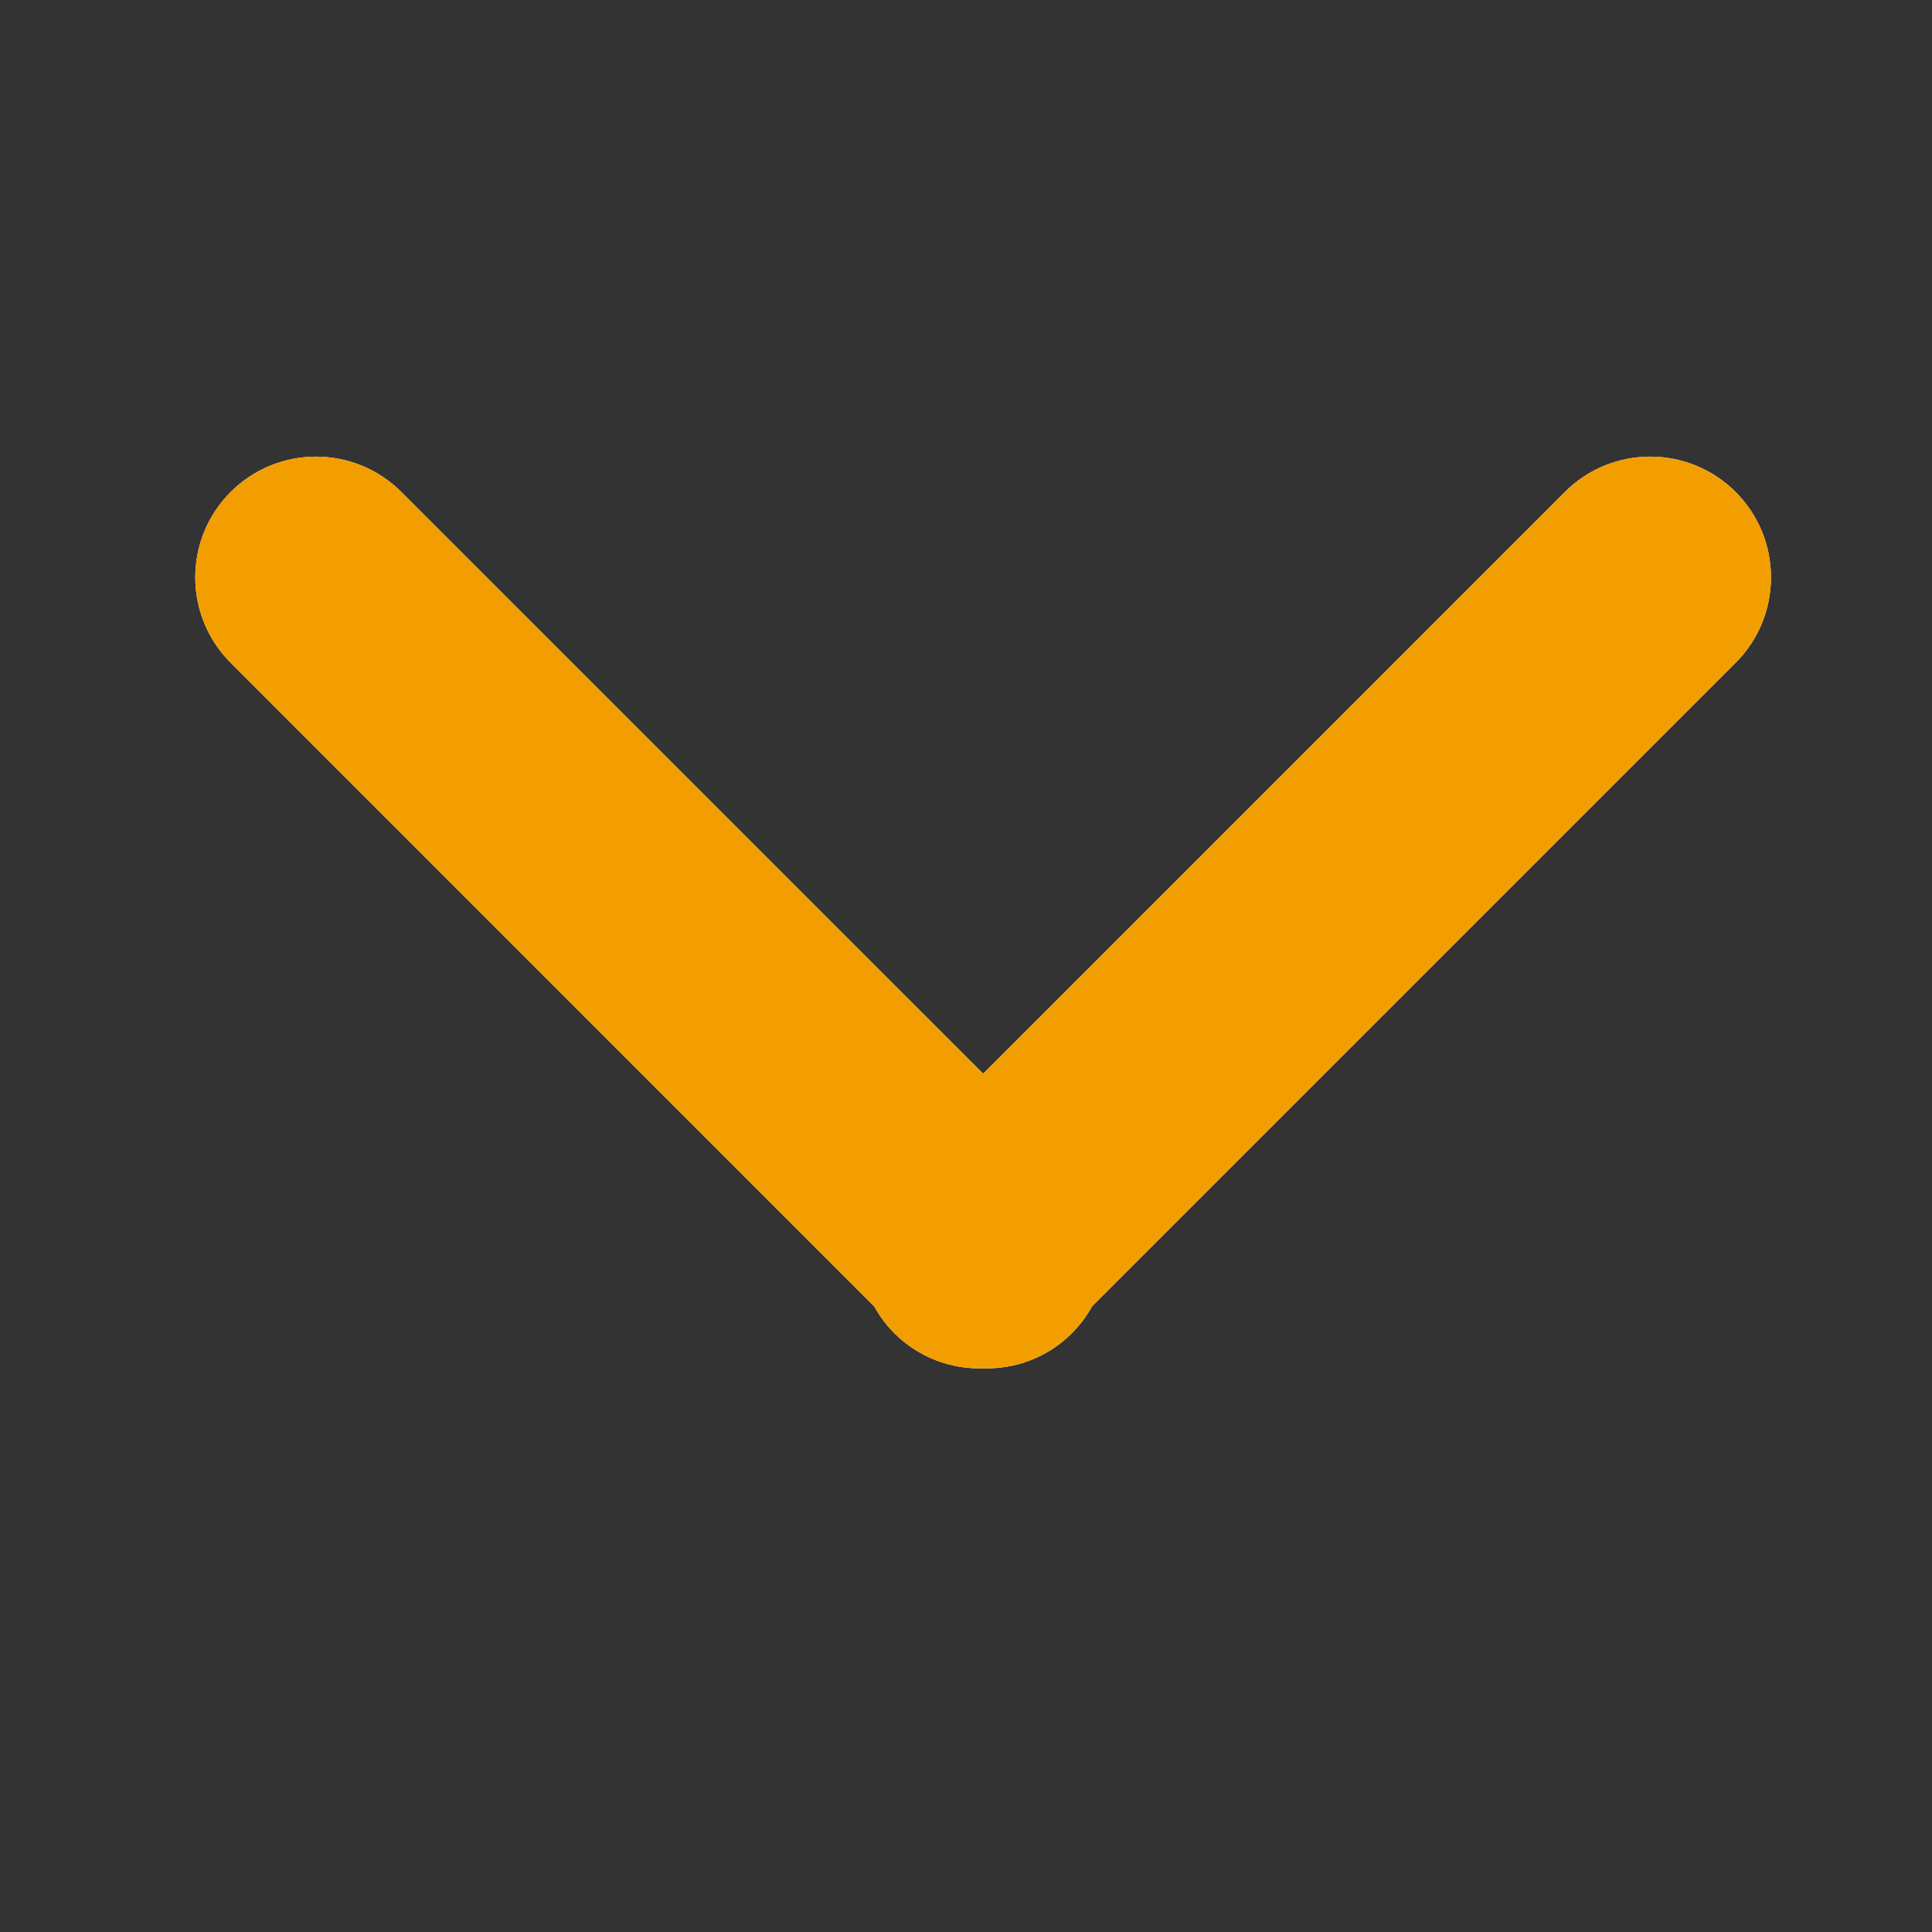 <svg width="24" height="24" viewBox="0 0 24 24" fill="none" xmlns="http://www.w3.org/2000/svg">
<rect x="0" y="0" width="24" height="24" fill="#333333" stroke="none"/>
<path d="M21.561 8.233C22.146 7.647 22.146 6.698 21.561 6.112C20.975 5.526 20.024 5.526 19.439 6.112L12.213 13.338L4.986 6.112C4.401 5.526 3.451 5.526 2.865 6.112C2.279 6.698 2.28 7.647 2.865 8.233L10.861 16.23C10.927 16.349 11.01 16.461 11.11 16.562C11.414 16.865 11.815 17.01 12.213 16.998C12.611 17.009 13.012 16.866 13.315 16.562C13.417 16.46 13.5 16.348 13.566 16.228L21.561 8.233Z" fill="white"/>
<path d="M21.561 8.233C22.146 7.647 22.146 6.698 21.561 6.112C20.975 5.526 20.024 5.526 19.439 6.112L12.213 13.338L4.986 6.112C4.401 5.526 3.451 5.526 2.865 6.112C2.279 6.698 2.28 7.647 2.865 8.233L10.861 16.23C10.927 16.349 11.01 16.461 11.11 16.562C11.414 16.865 11.815 17.01 12.213 16.998C12.611 17.009 13.012 16.866 13.315 16.562C13.417 16.46 13.5 16.348 13.566 16.228L21.561 8.233Z" fill="#F39E00"/>
</svg>
